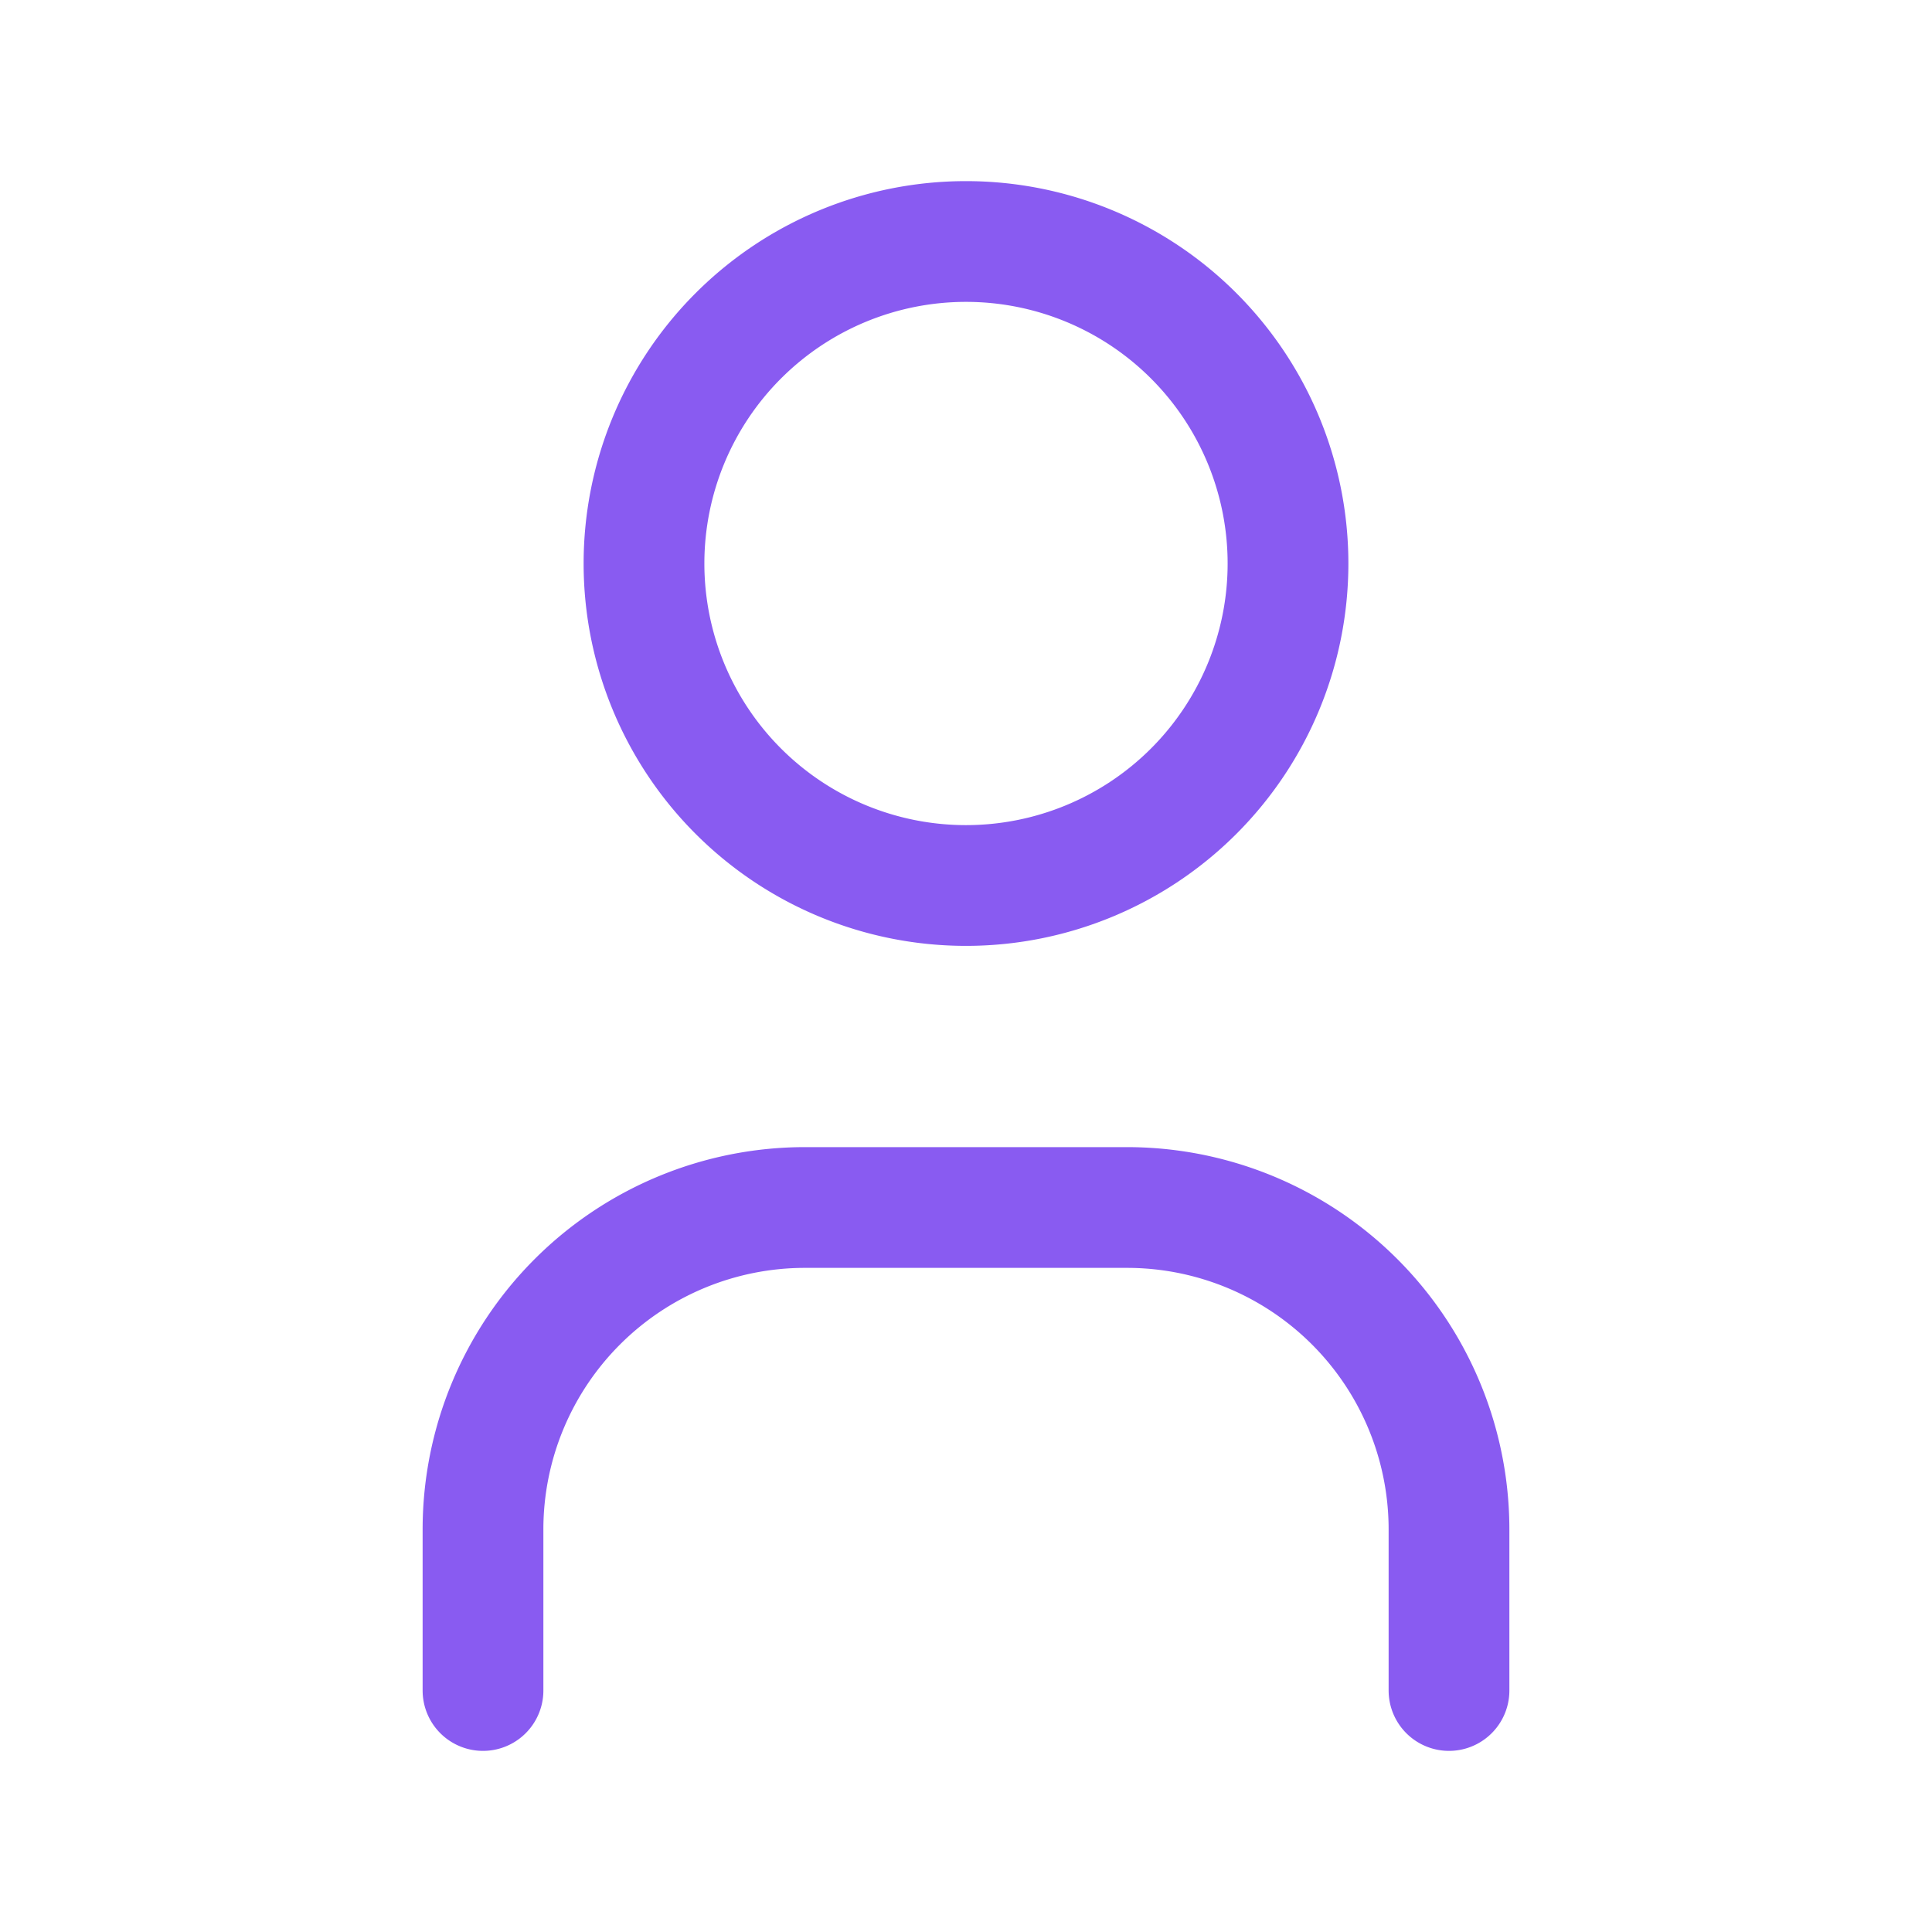 <svg id="Group_476063" data-name="Group 476063" xmlns="http://www.w3.org/2000/svg" width="24" height="24" viewBox="0 0 24 24">
  <path id="Path_14675" data-name="Path 14675" d="M0,0H24V24H0Z" fill="none"/>
  <path id="Path_14676" data-name="Path 14676" d="M8,7a4,4,0,1,0,4-4A4,4,0,0,0,8,7" fill="none" stroke="#895bf1" stroke-linecap="round" stroke-linejoin="round" stroke-width="1.5"/>
  <path id="Path_14677" data-name="Path 14677" d="M6,21V19a4,4,0,0,1,4-4h4a4,4,0,0,1,4,4v2" fill="none" stroke="#895bf1" stroke-linecap="round" stroke-linejoin="round" stroke-width="1.5"/>
</svg>
